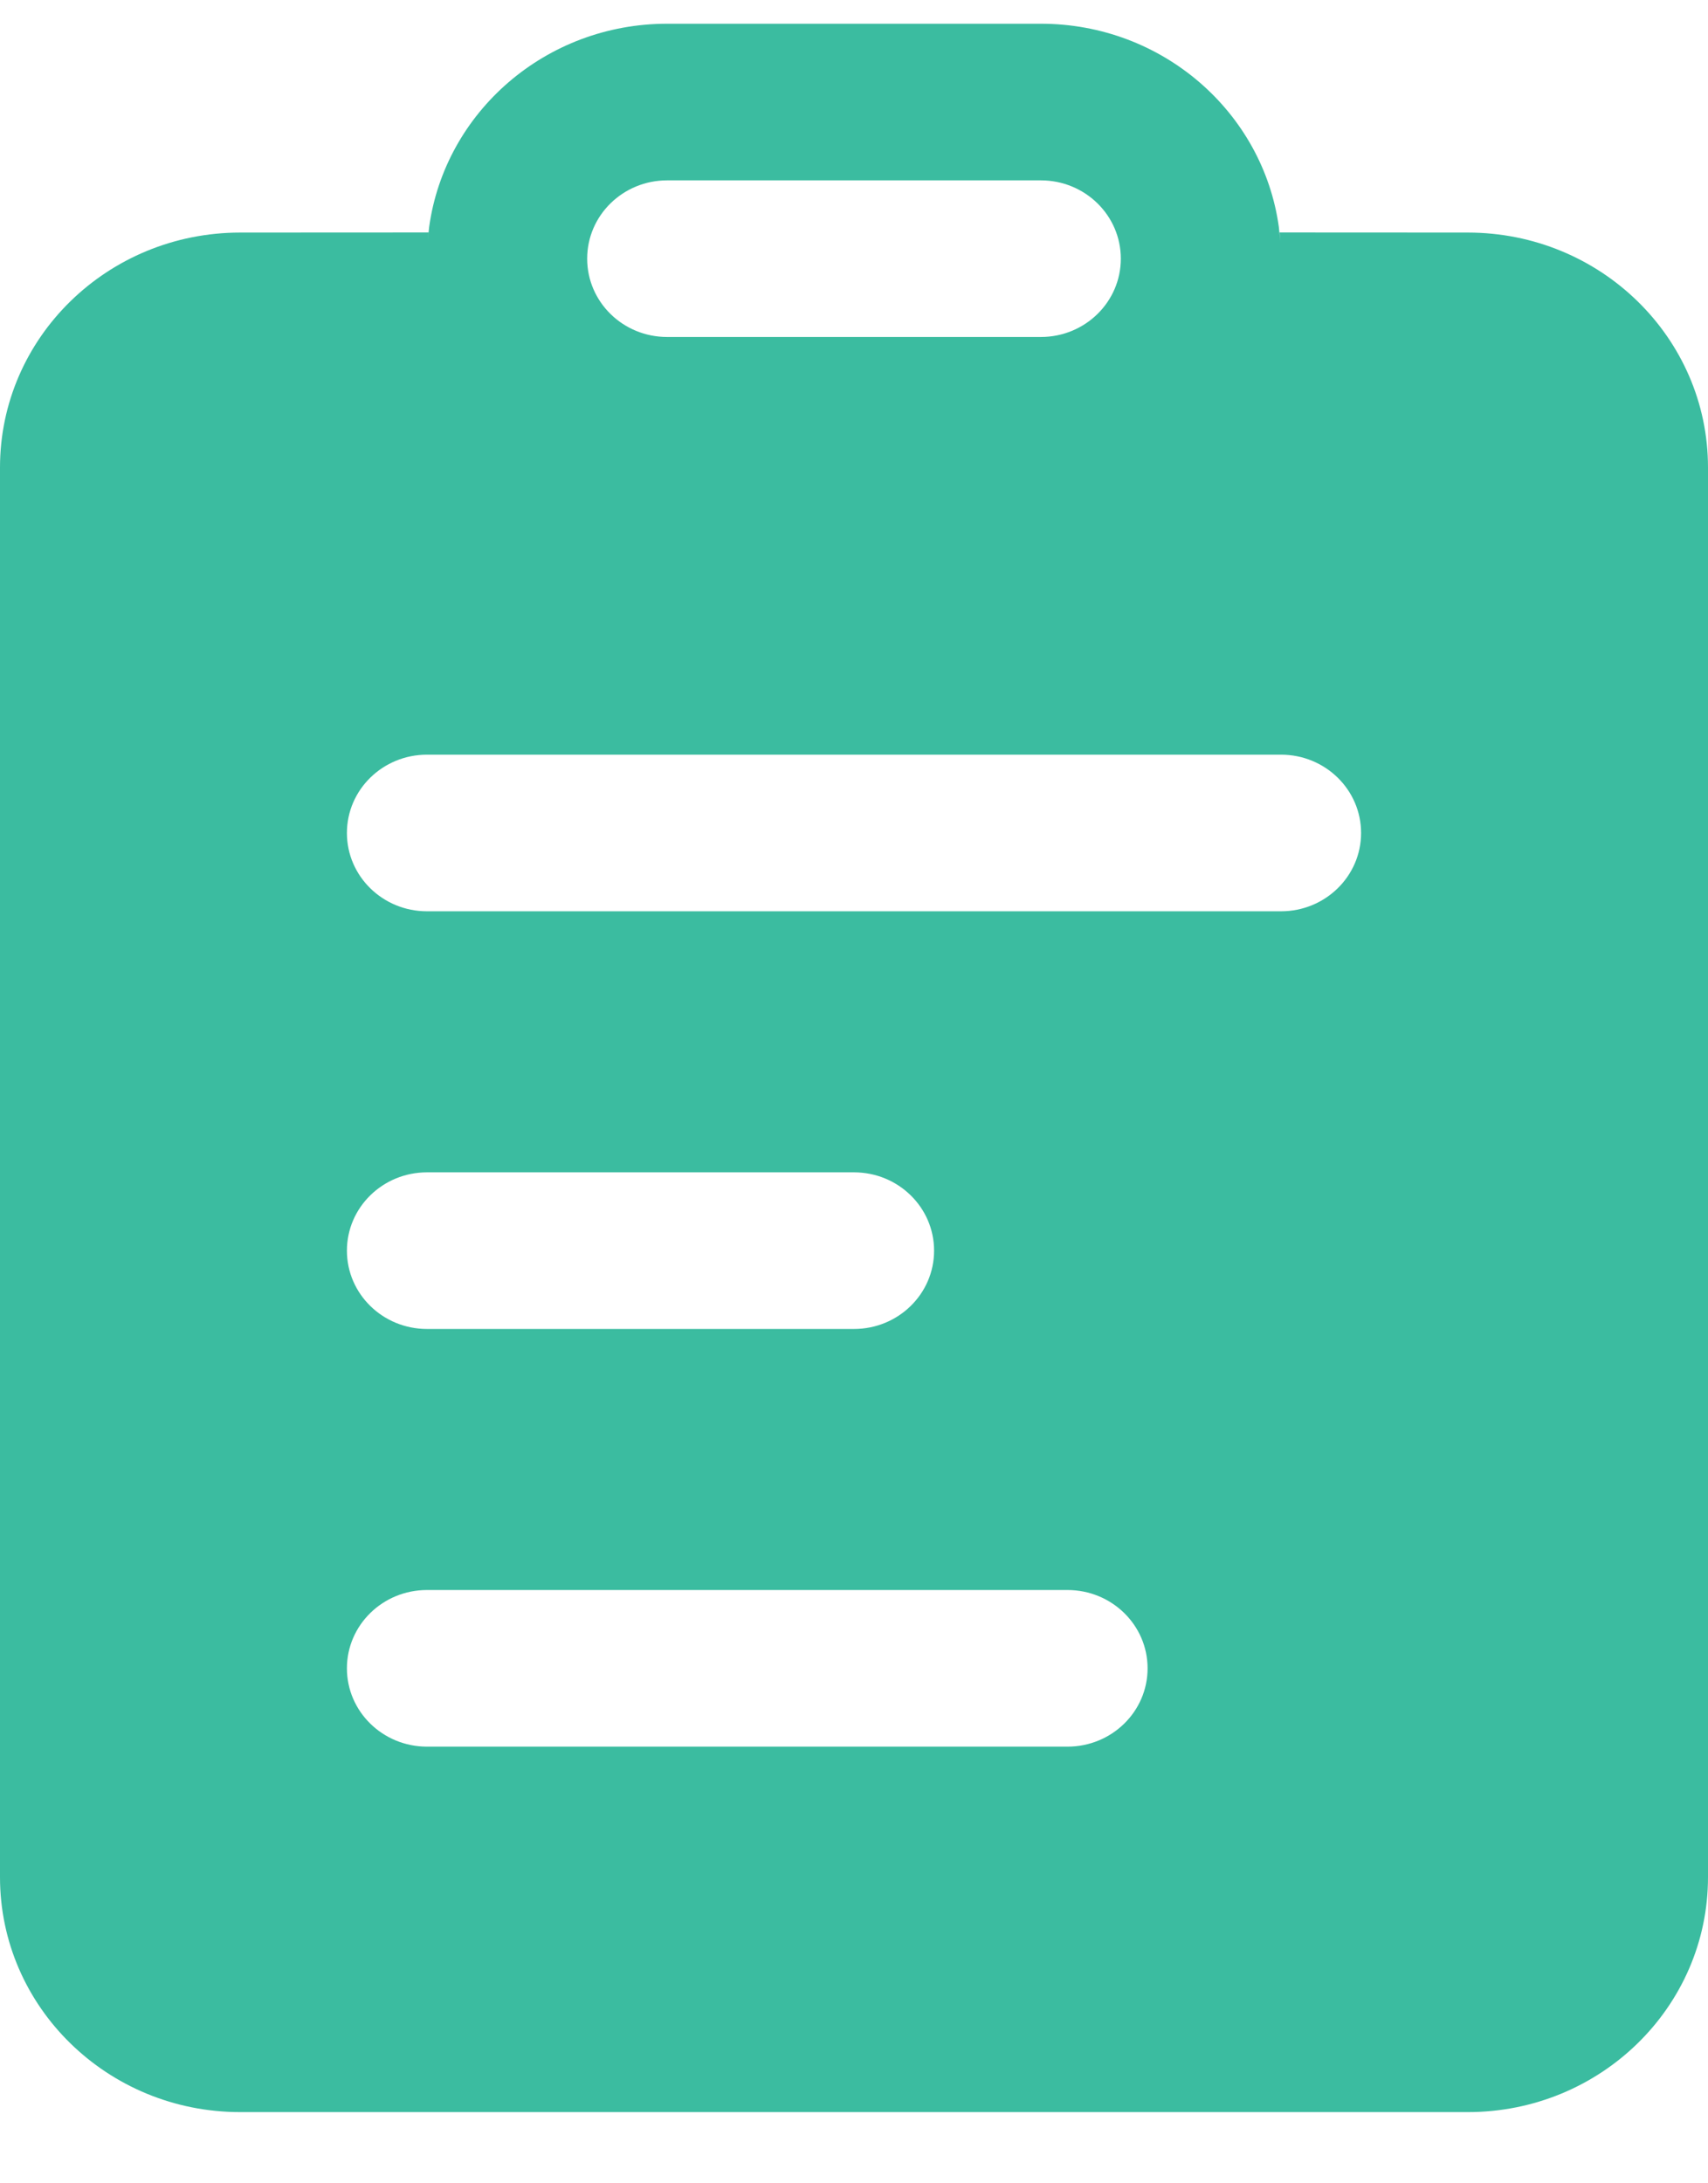 <svg width="18" height="23" viewBox="0 0 18 23" fill="none" xmlns="http://www.w3.org/2000/svg">
<path d="M10.969 1.9H7.031C6.565 1.9 6.188 2.269 6.188 2.725C6.188 3.181 6.565 3.55 7.031 3.55H10.969C11.435 3.55 11.812 3.181 11.812 2.725C11.812 2.269 11.435 1.9 10.969 1.9ZM10.969 0.25C12.25 0.25 13.309 1.181 13.477 2.389L13.492 2.538L13.485 2.449L15.469 2.45C16.867 2.45 18 3.558 18 4.925V19.775C18 21.142 16.867 22.25 15.469 22.25H2.531C1.133 22.25 0 21.142 0 19.775V4.925C0 3.558 1.133 2.45 2.531 2.45L4.516 2.449L4.507 2.538L4.523 2.389C4.691 1.181 5.75 0.25 7.031 0.25H10.969ZM11.25 16.75H4.5C4.034 16.75 3.656 17.119 3.656 17.575C3.656 18.031 4.034 18.4 4.5 18.4H11.25C11.716 18.4 12.094 18.031 12.094 17.575C12.094 17.119 11.716 16.75 11.25 16.75ZM9 12.35H4.5C4.034 12.35 3.656 12.719 3.656 13.175C3.656 13.631 4.034 14 4.5 14H9C9.466 14 9.844 13.631 9.844 13.175C9.844 12.719 9.466 12.35 9 12.35ZM13.5 7.95H4.5C4.034 7.95 3.656 8.319 3.656 8.775C3.656 9.231 4.034 9.6 4.5 9.6H13.5C13.966 9.6 14.344 9.231 14.344 8.775C14.344 8.319 13.966 7.95 13.5 7.95Z" fill="#3BBCA0"/>
</svg>
